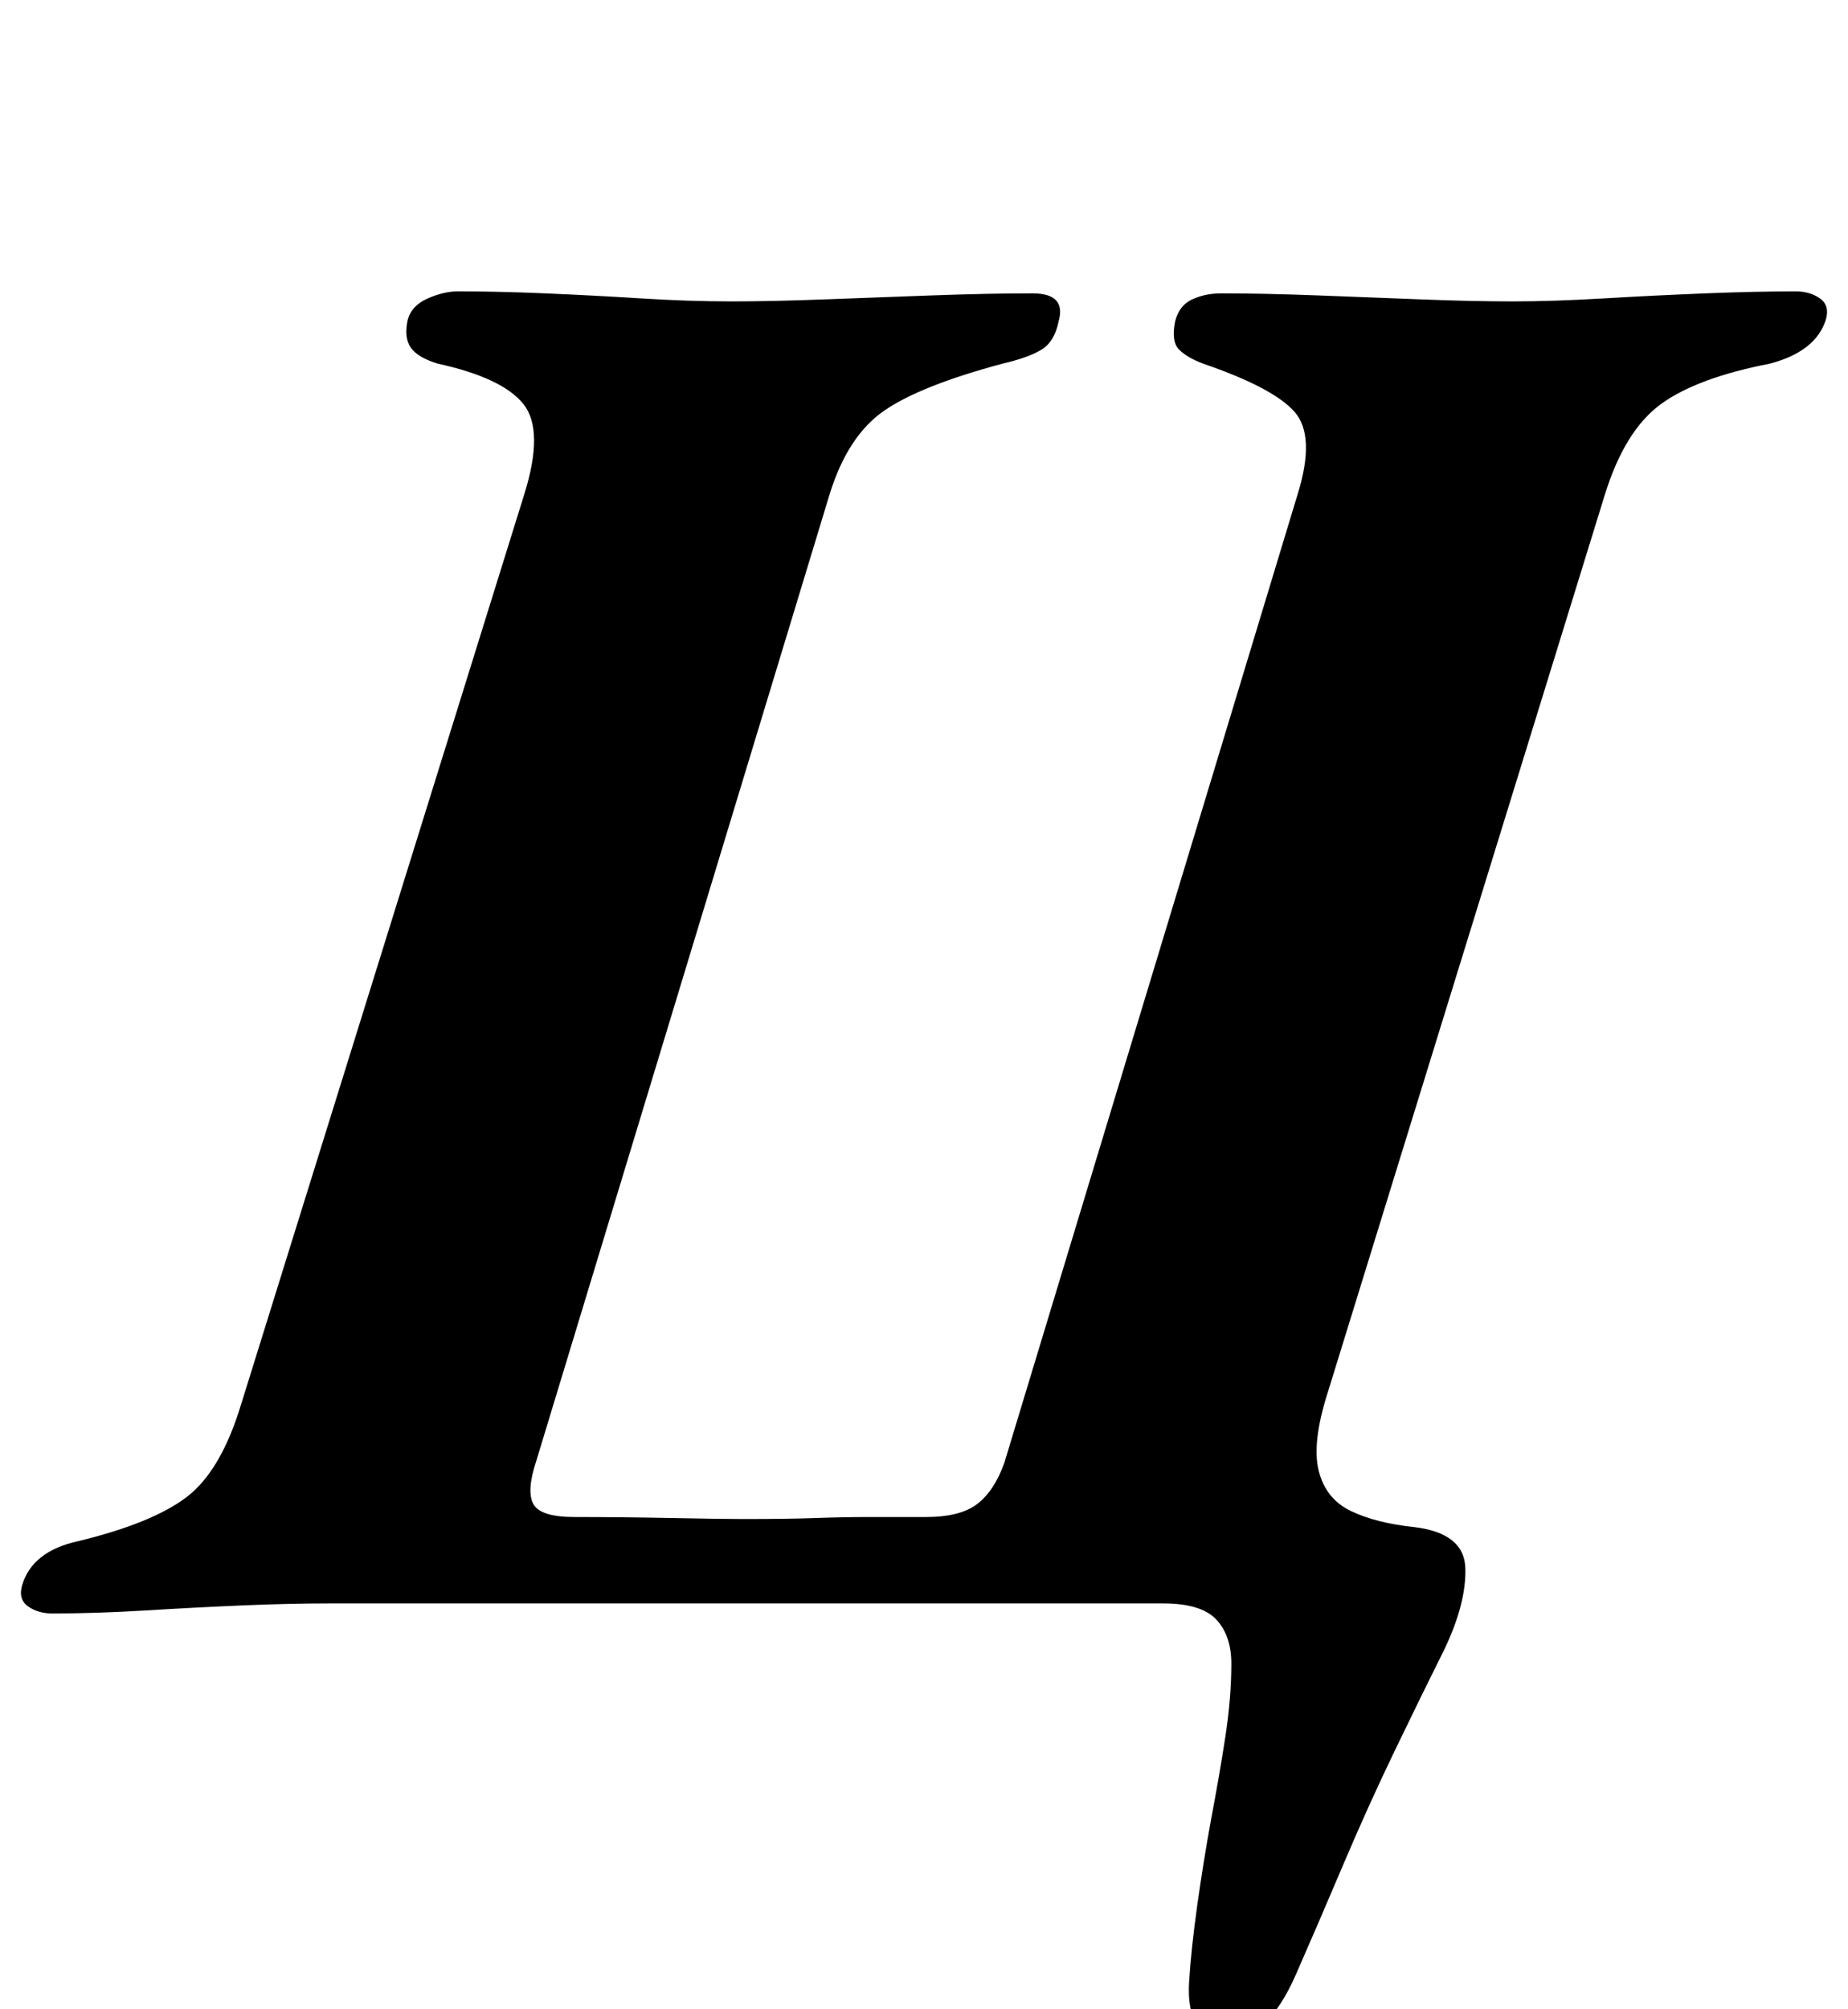 <?xml version="1.0" standalone="no"?>
<!DOCTYPE svg PUBLIC "-//W3C//DTD SVG 1.1//EN" "http://www.w3.org/Graphics/SVG/1.1/DTD/svg11.dtd" >
<svg xmlns="http://www.w3.org/2000/svg" xmlns:xlink="http://www.w3.org/1999/xlink" version="1.1" viewBox="-50 0 920 1000">
  <g transform="matrix(1 0 0 -1 0 800)">
   <path fill="currentColor"
d="M561 -216q-9 0 -14.5 7.5t-4.5 22.5q1 16 4 37.5t7 43.5q4 21 7 40.5t3 36.5q0 14 -7.5 22t-26.5 8h-46h-73.5h-87h-88h-74.5h-46q-20 0 -43.5 -1t-48 -2.5t-46.5 -1.5q-7 0 -12 3.5t-3 10.5q5 17 28 22q37 9 54 22t27 46l141 453q10 32 -0.5 45t-42.5 20q-10 3 -13.5 8
t-1.5 14q2 7 10 10.5t15 3.5q20 0 43.5 -1t47.5 -2.5t45 -1.5q20 0 46.5 1t54 2t49.5 1q17 0 13 -14q-2 -10 -8.5 -14t-19.5 -7q-41 -11 -59 -23.5t-27 -41.5l-146 -481q-5 -15 -1.5 -21.5t20.5 -6.5q23 0 48.5 -0.5t35.5 -0.5q22 0 36 0.5t26.5 0.5h28.5q17 0 25.5 6.5
t13.5 20.5l146 482q9 29 -1.5 41t-45.5 24q-8 3 -12 7t-2 14q2 8 8.5 11t14.5 3q21 0 47.5 -1t52 -2t45.5 -1t45.5 1.5t50.5 2.5t45 1q7 0 12 -3.5t3 -10.5q-5 -16 -28 -22q-36 -7 -54 -20t-28 -45l-138 -447q-8 -25 -4.5 -39t16 -20t31.5 -8q25 -3 25.5 -20.5t-10.5 -40.5
q-11 -22 -24.5 -50t-26 -57.5t-23.5 -54.5q-7 -16 -16 -24.5t-18 -8.5z" />
  </g>

</svg>
